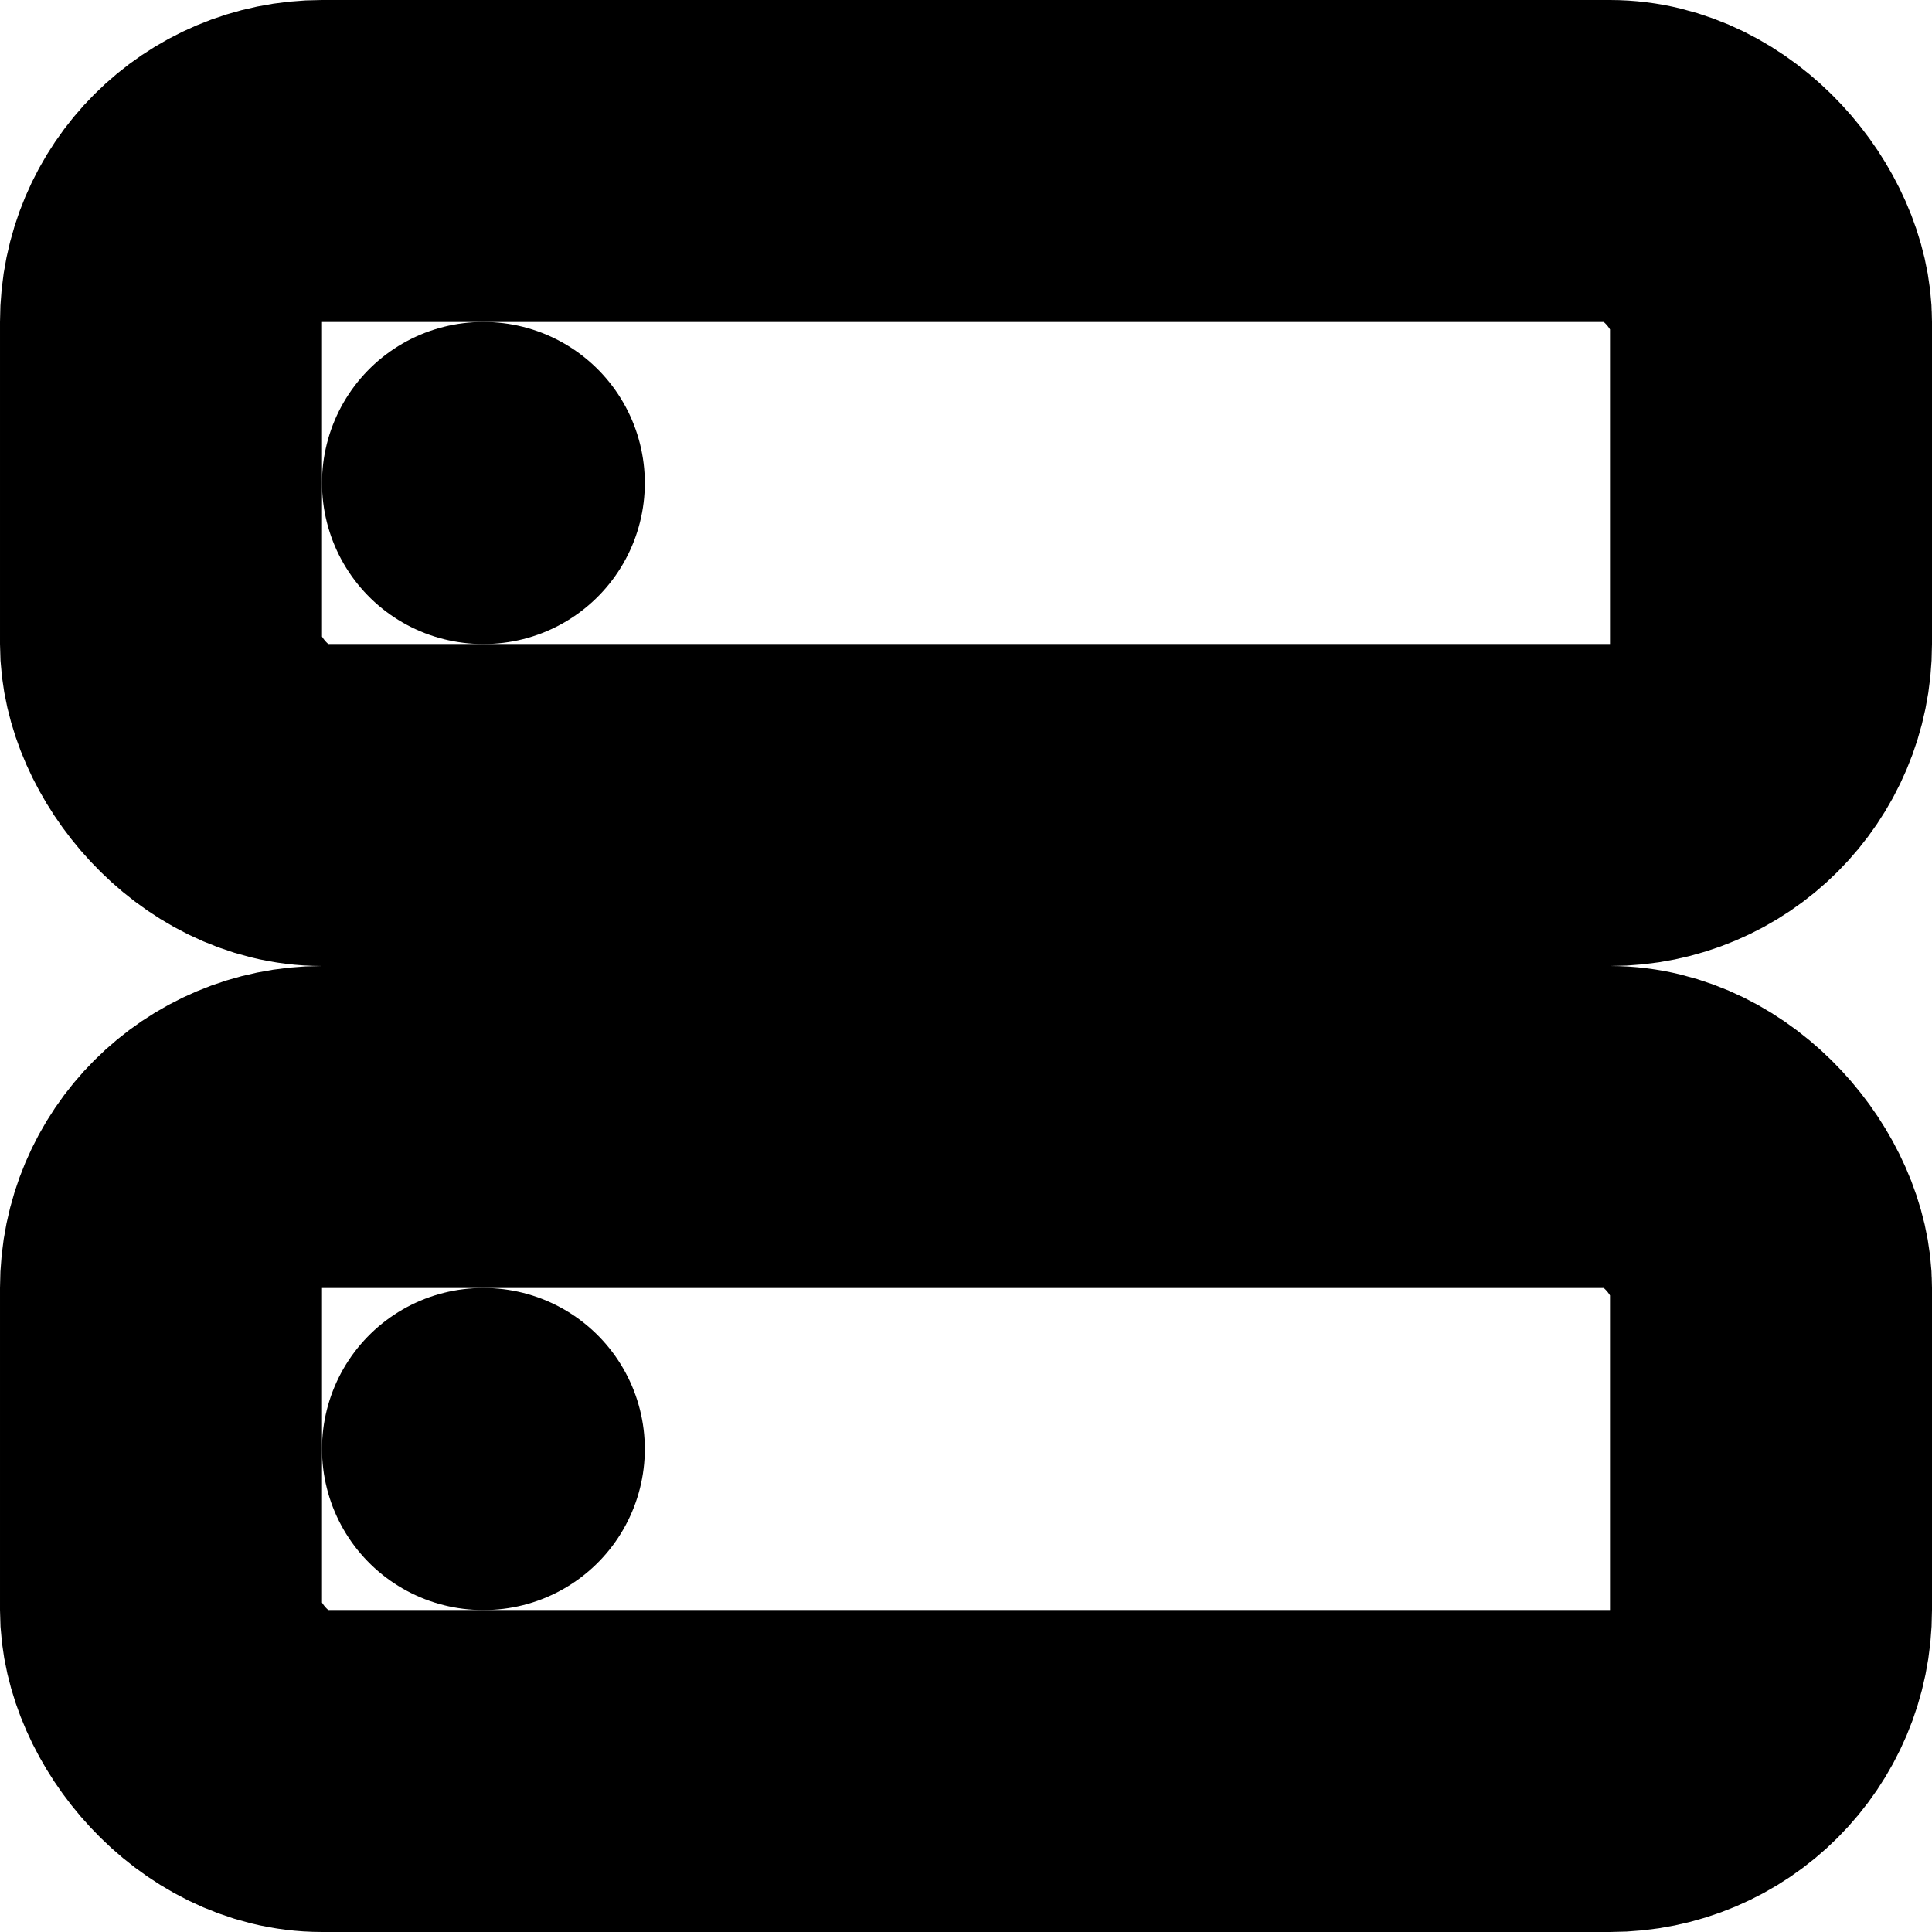 <?xml version="1.0"?>
<svg xmlns="http://www.w3.org/2000/svg" width="24" height="24" viewBox="0 0 24 24" fill="none" stroke="currentColor" stroke-width="4.000" stroke-linecap="round" stroke-linejoin="round">
  <rect width="20" height="8" x="2" y="2" rx="2" ry="2"/>
  <rect width="20" height="8" x="2" y="14" rx="2" ry="2"/>
  <line x1="6" x2="6.01" y1="6" y2="6"/>
  <line x1="6" x2="6.01" y1="18" y2="18"/>
</svg>
